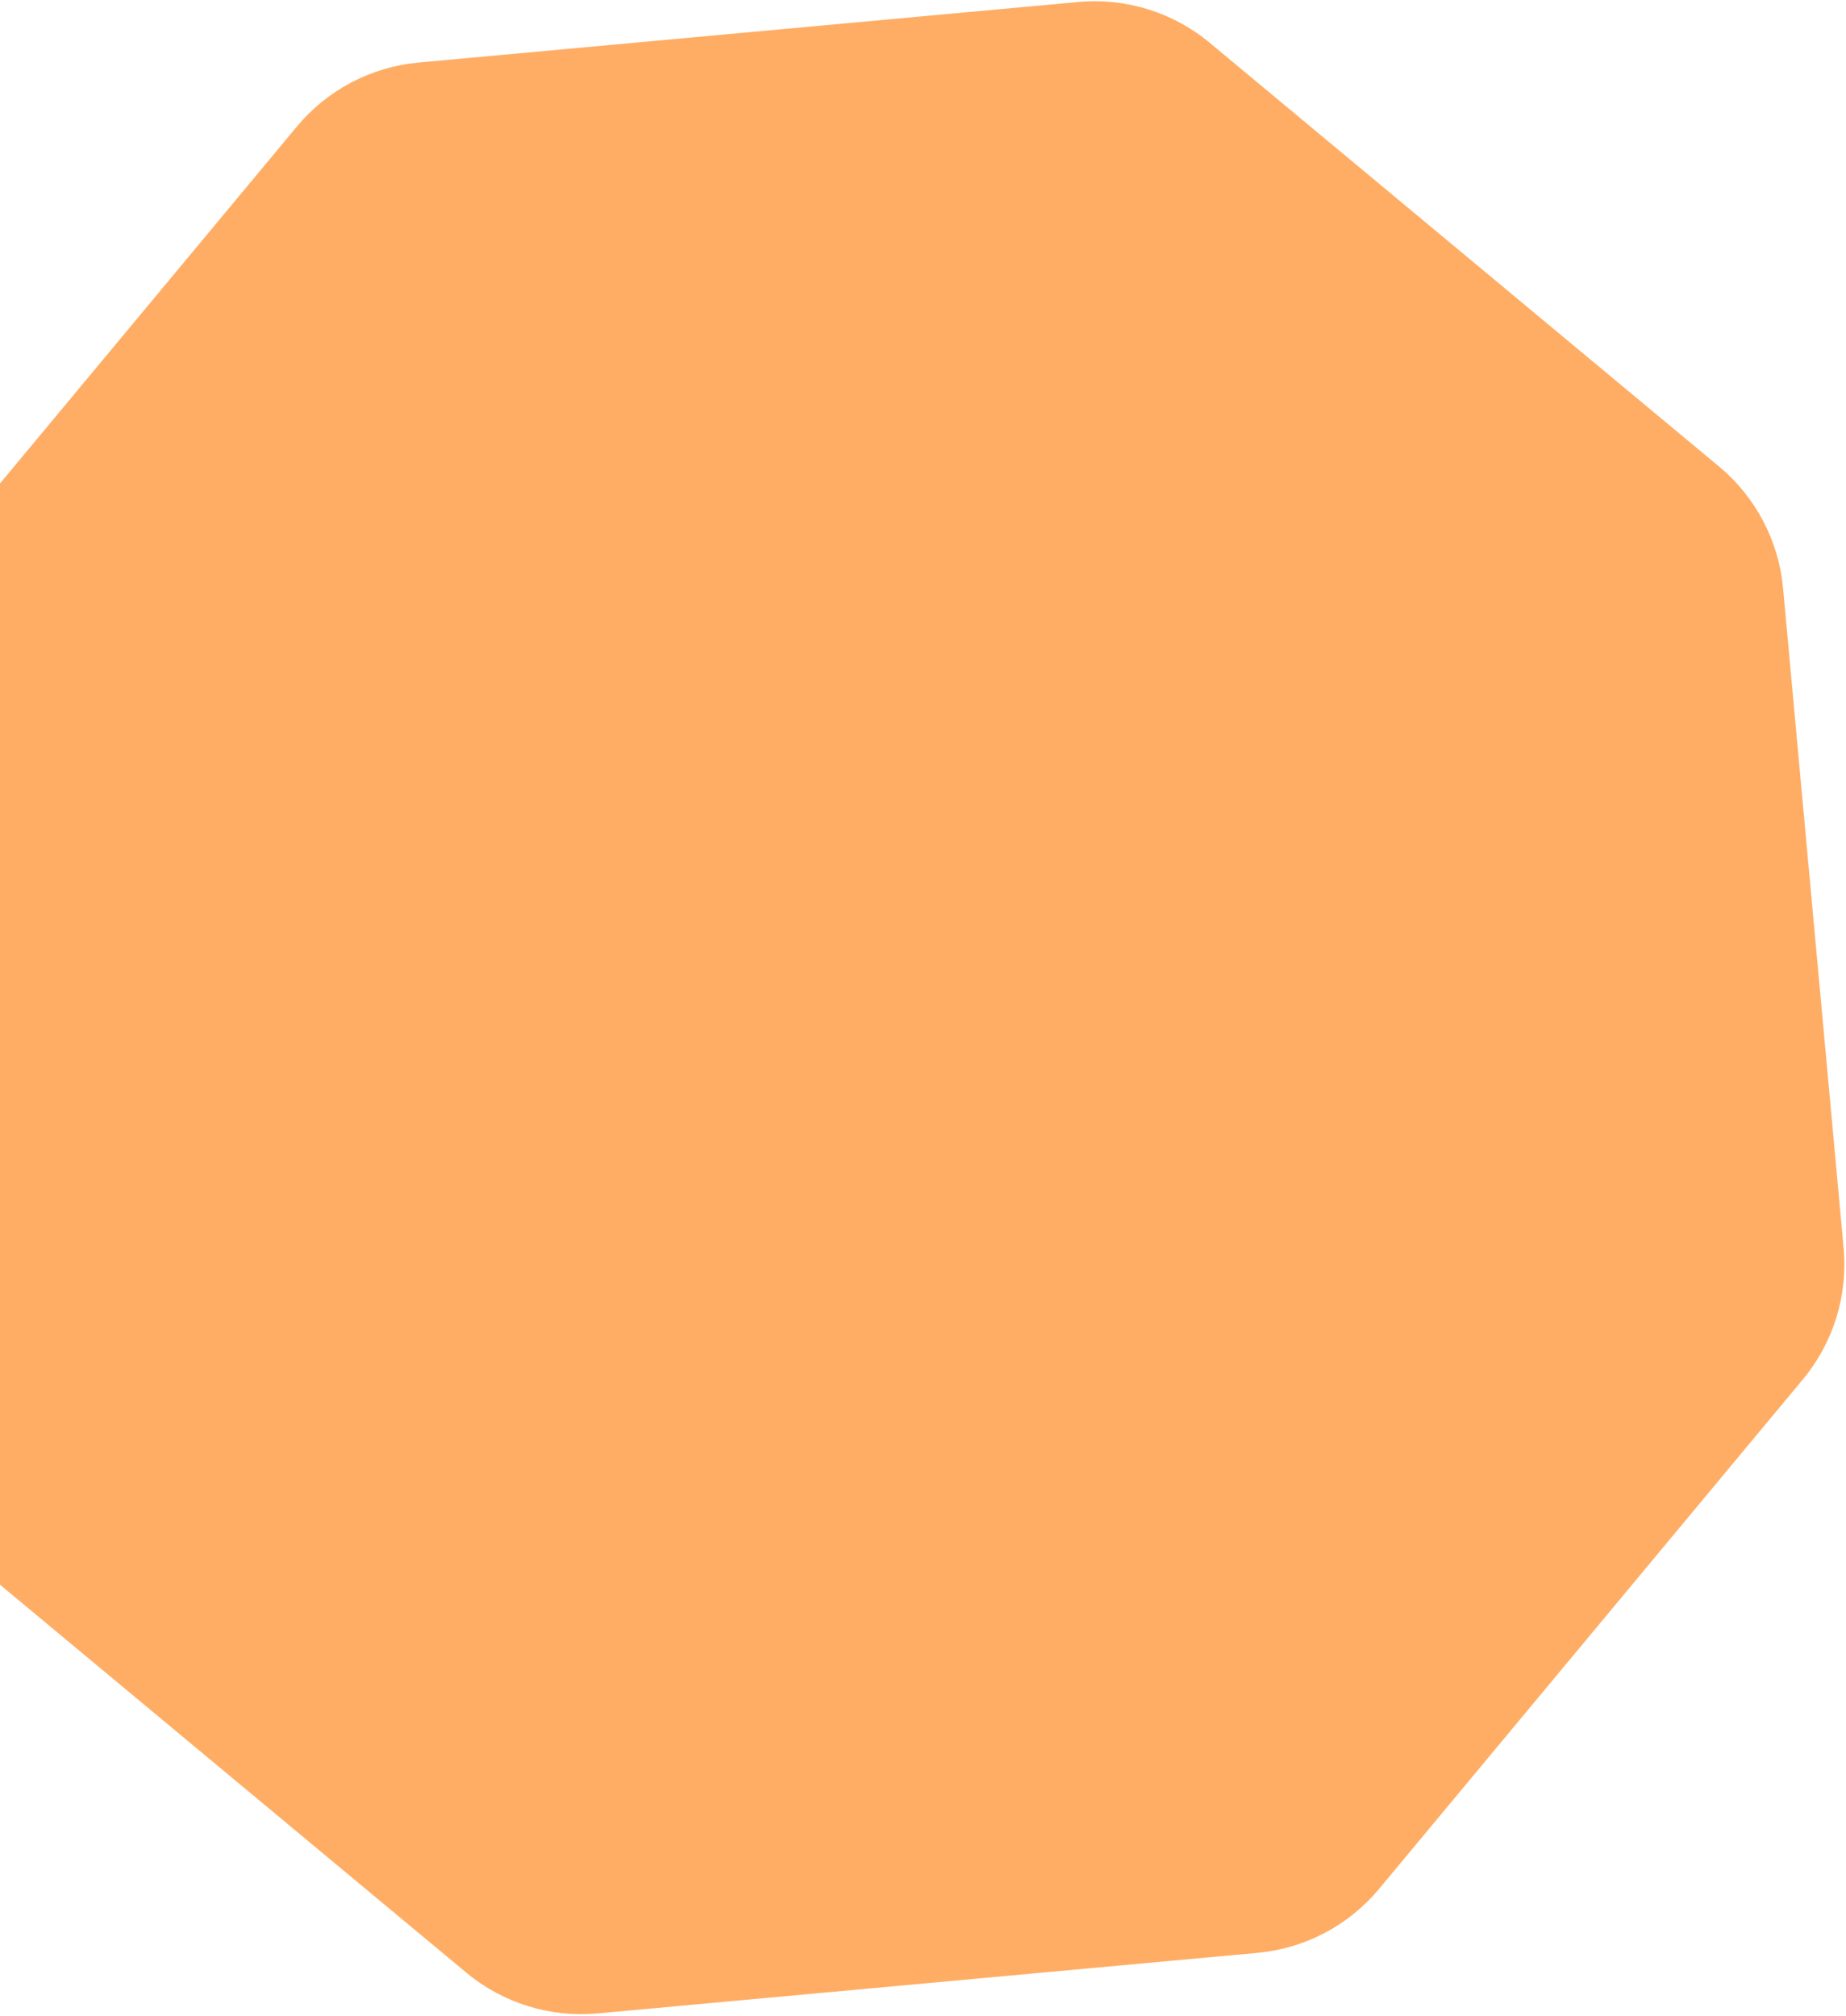 <svg width="185" height="202" viewBox="0 0 185 202" fill="none" xmlns="http://www.w3.org/2000/svg">
<path d="M108.072 0.198C112.826 -0.238 117.559 1.232 121.229 4.285L172.28 46.752C175.95 49.805 178.257 54.191 178.693 58.945L184.762 125.072C185.199 129.826 183.729 134.559 180.676 138.229L138.208 189.28C135.155 192.95 130.769 195.257 126.015 195.693L59.888 201.762C55.134 202.199 50.402 200.729 46.732 197.676L-4.319 155.208C-7.989 152.155 -10.296 147.77 -10.733 143.016L-16.802 76.888C-17.238 72.134 -15.768 67.402 -12.715 63.732L29.752 12.681C32.805 9.011 37.191 6.704 41.945 6.268L108.072 0.198Z" fill="#FFAD64"/>
</svg>
